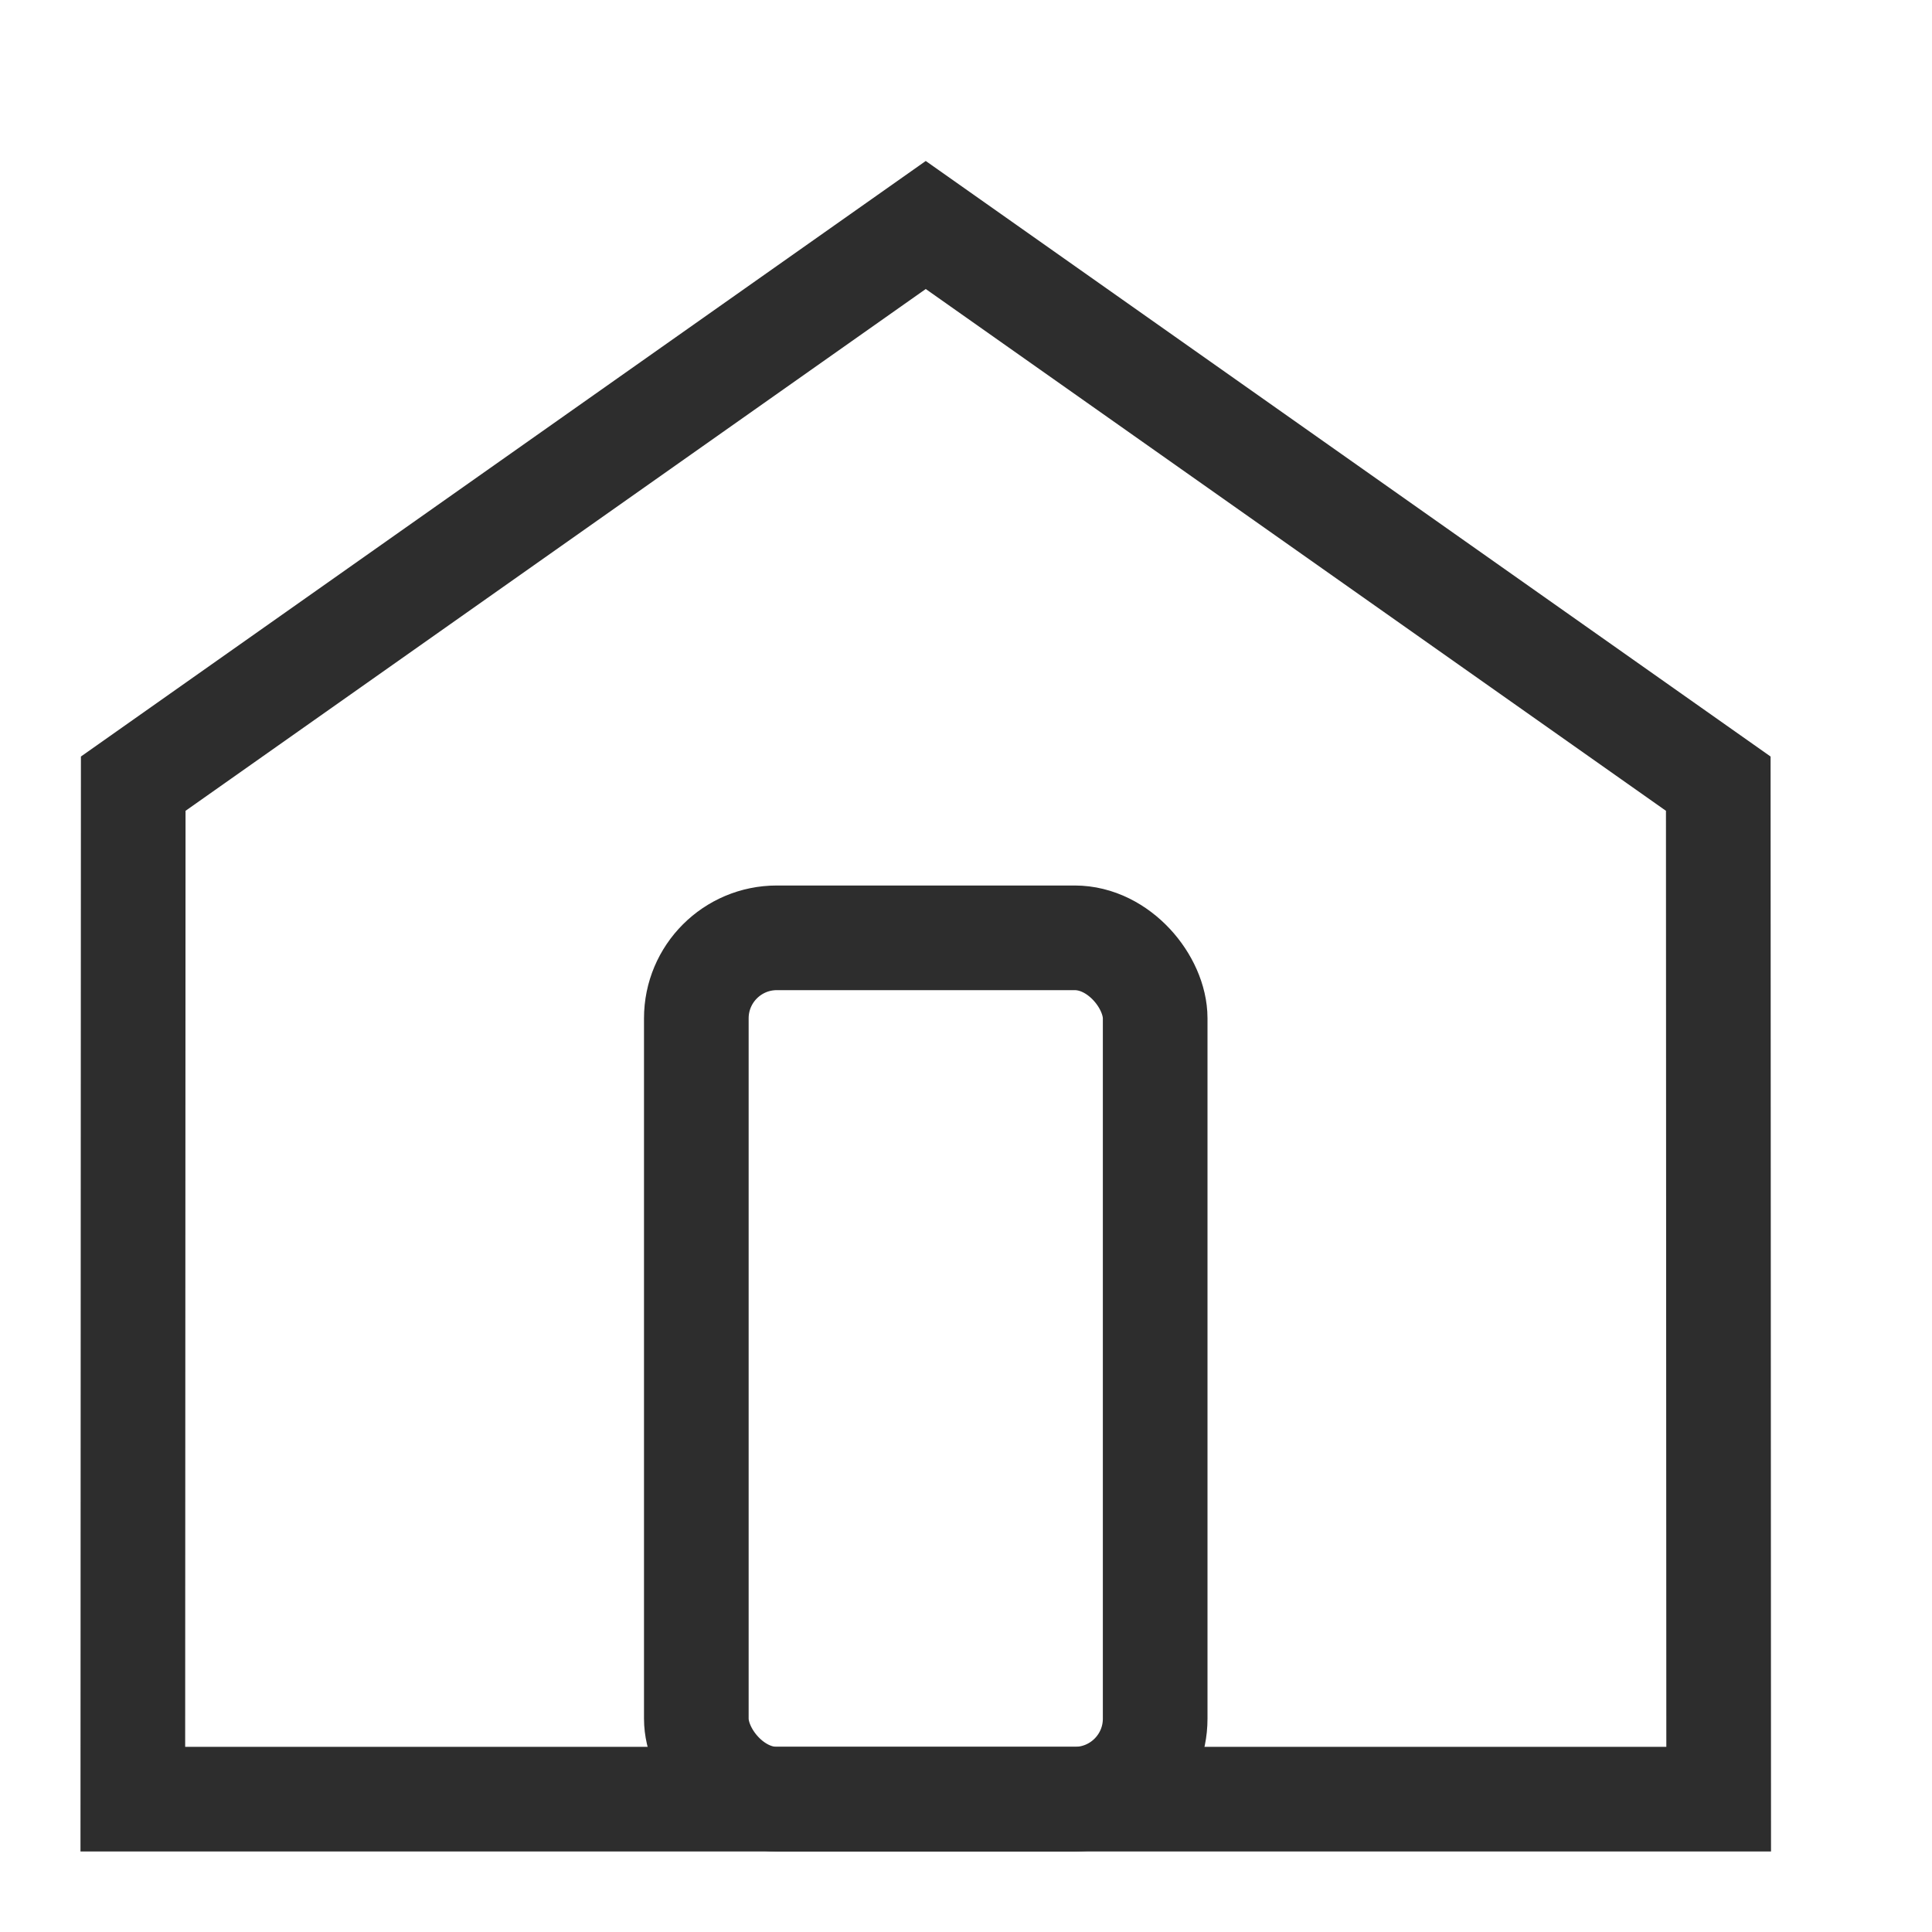 <?xml version="1.0" encoding="UTF-8"?>
<svg width="24px" height="24px" viewBox="0 0 24 24" version="1.1" xmlns="http://www.w3.org/2000/svg" xmlns:xlink="http://www.w3.org/1999/xlink">
    <title>xhdpi/icon/home</title>
    <g id="icon/home" stroke="none" stroke-width="1" fill="none" fill-rule="evenodd">
        <path d="M11.5,2.795 L1.655,9.735 L1.65,22.35 L21.35,22.35 L21.345,9.735 L11.5,2.795 Z" id="Polygon" stroke="#2D2D2D" stroke-width="1.3"></path>
        <rect id="Rectangle" stroke="#2D2D2D" stroke-width="1.3" x="8.65" y="11.65" width="5.7" height="10.7" rx="1"></rect>
    </g>
</svg>